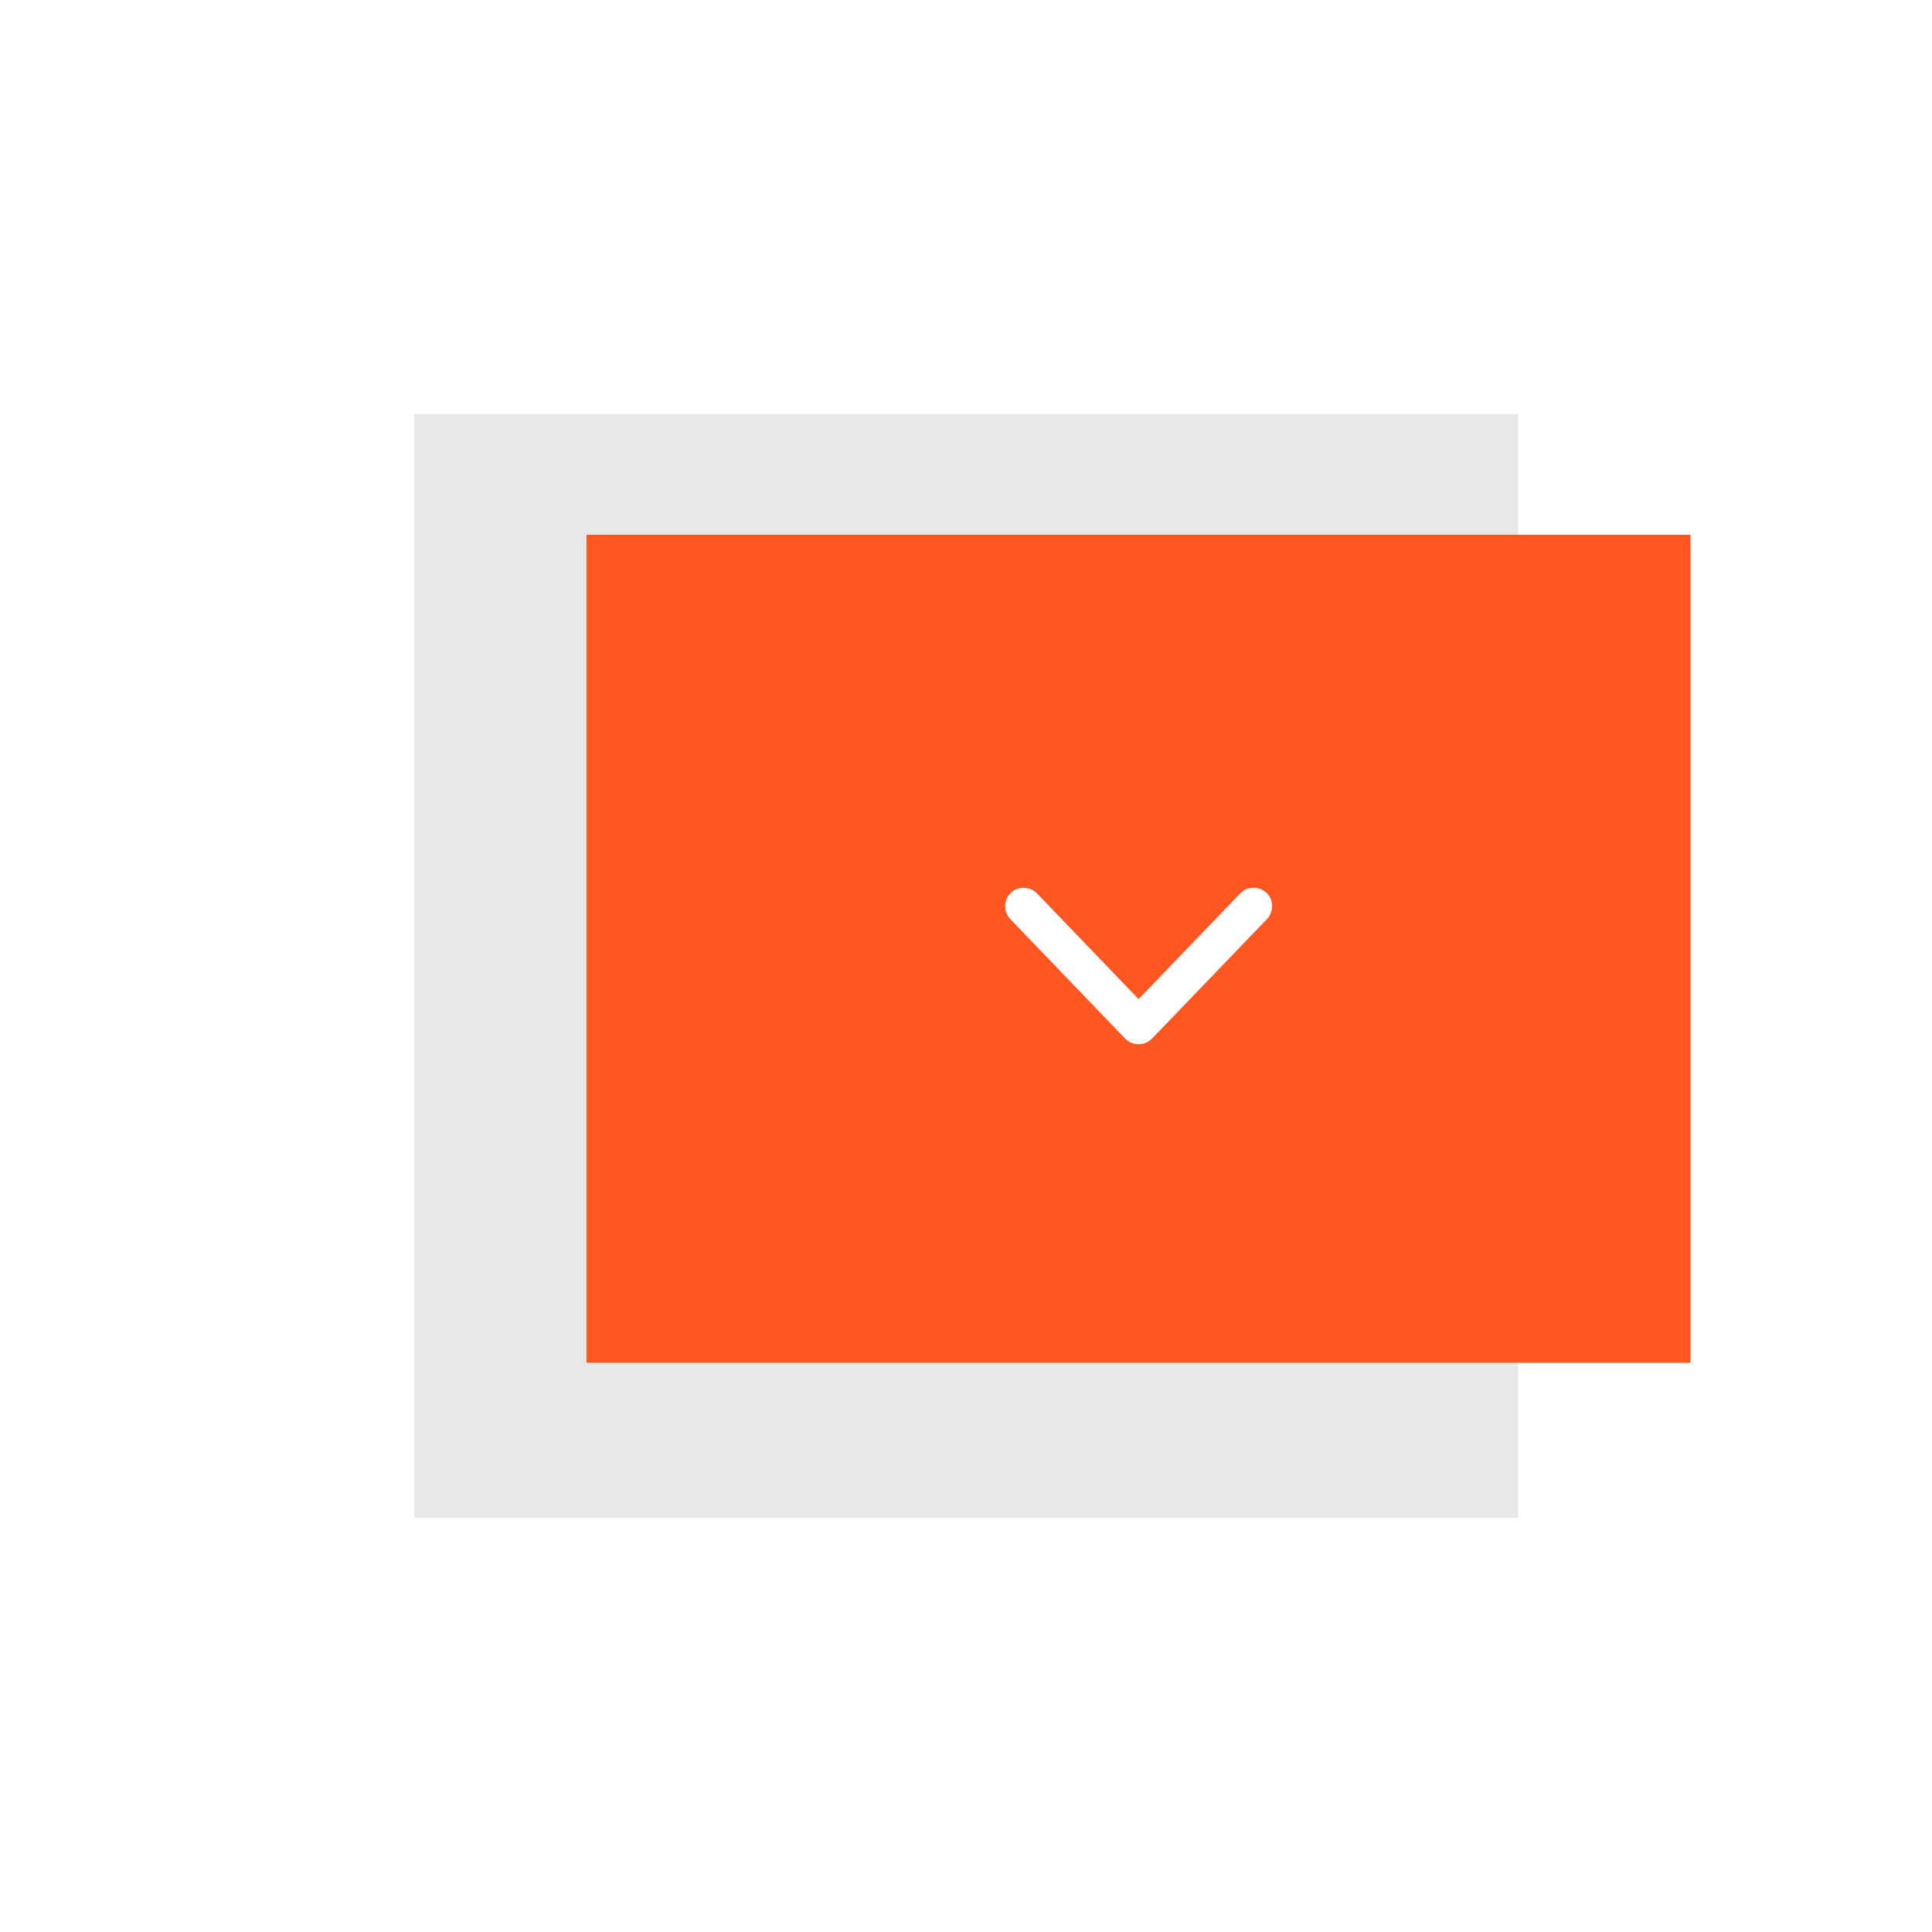 <svg width="112" height="112" viewBox="0 0 112 112" fill="none" xmlns="http://www.w3.org/2000/svg">
<g filter="url(#filter0_f)">
<rect x="88" y="24" width="64" height="64" transform="rotate(90 88 24)" fill="#DFDFDF" fill-opacity="0.7"/>
</g>
<rect x="98" y="31" width="48" height="64" transform="rotate(90 98 31)" fill="#FF5722"/>
<path d="M66.007 60.533C65.713 60.533 65.447 60.426 65.233 60.213L58.567 53.28C58.167 52.853 58.167 52.187 58.593 51.76C59.02 51.36 59.687 51.36 60.113 51.787L66.007 57.92L71.9 51.787C72.3 51.36 72.993 51.36 73.42 51.76C73.847 52.16 73.847 52.853 73.447 53.28L66.78 60.213C66.567 60.426 66.3 60.533 66.007 60.533Z" fill="white"/>
<defs>
<filter id="filter0_f" x="0" y="0" width="112" height="112" filterUnits="userSpaceOnUse" color-interpolation-filters="sRGB">
<feFlood flood-opacity="0" result="BackgroundImageFix"/>
<feBlend mode="normal" in="SourceGraphic" in2="BackgroundImageFix" result="shape"/>
<feGaussianBlur stdDeviation="12" result="effect1_foregroundBlur"/>
</filter>
</defs>
</svg>
